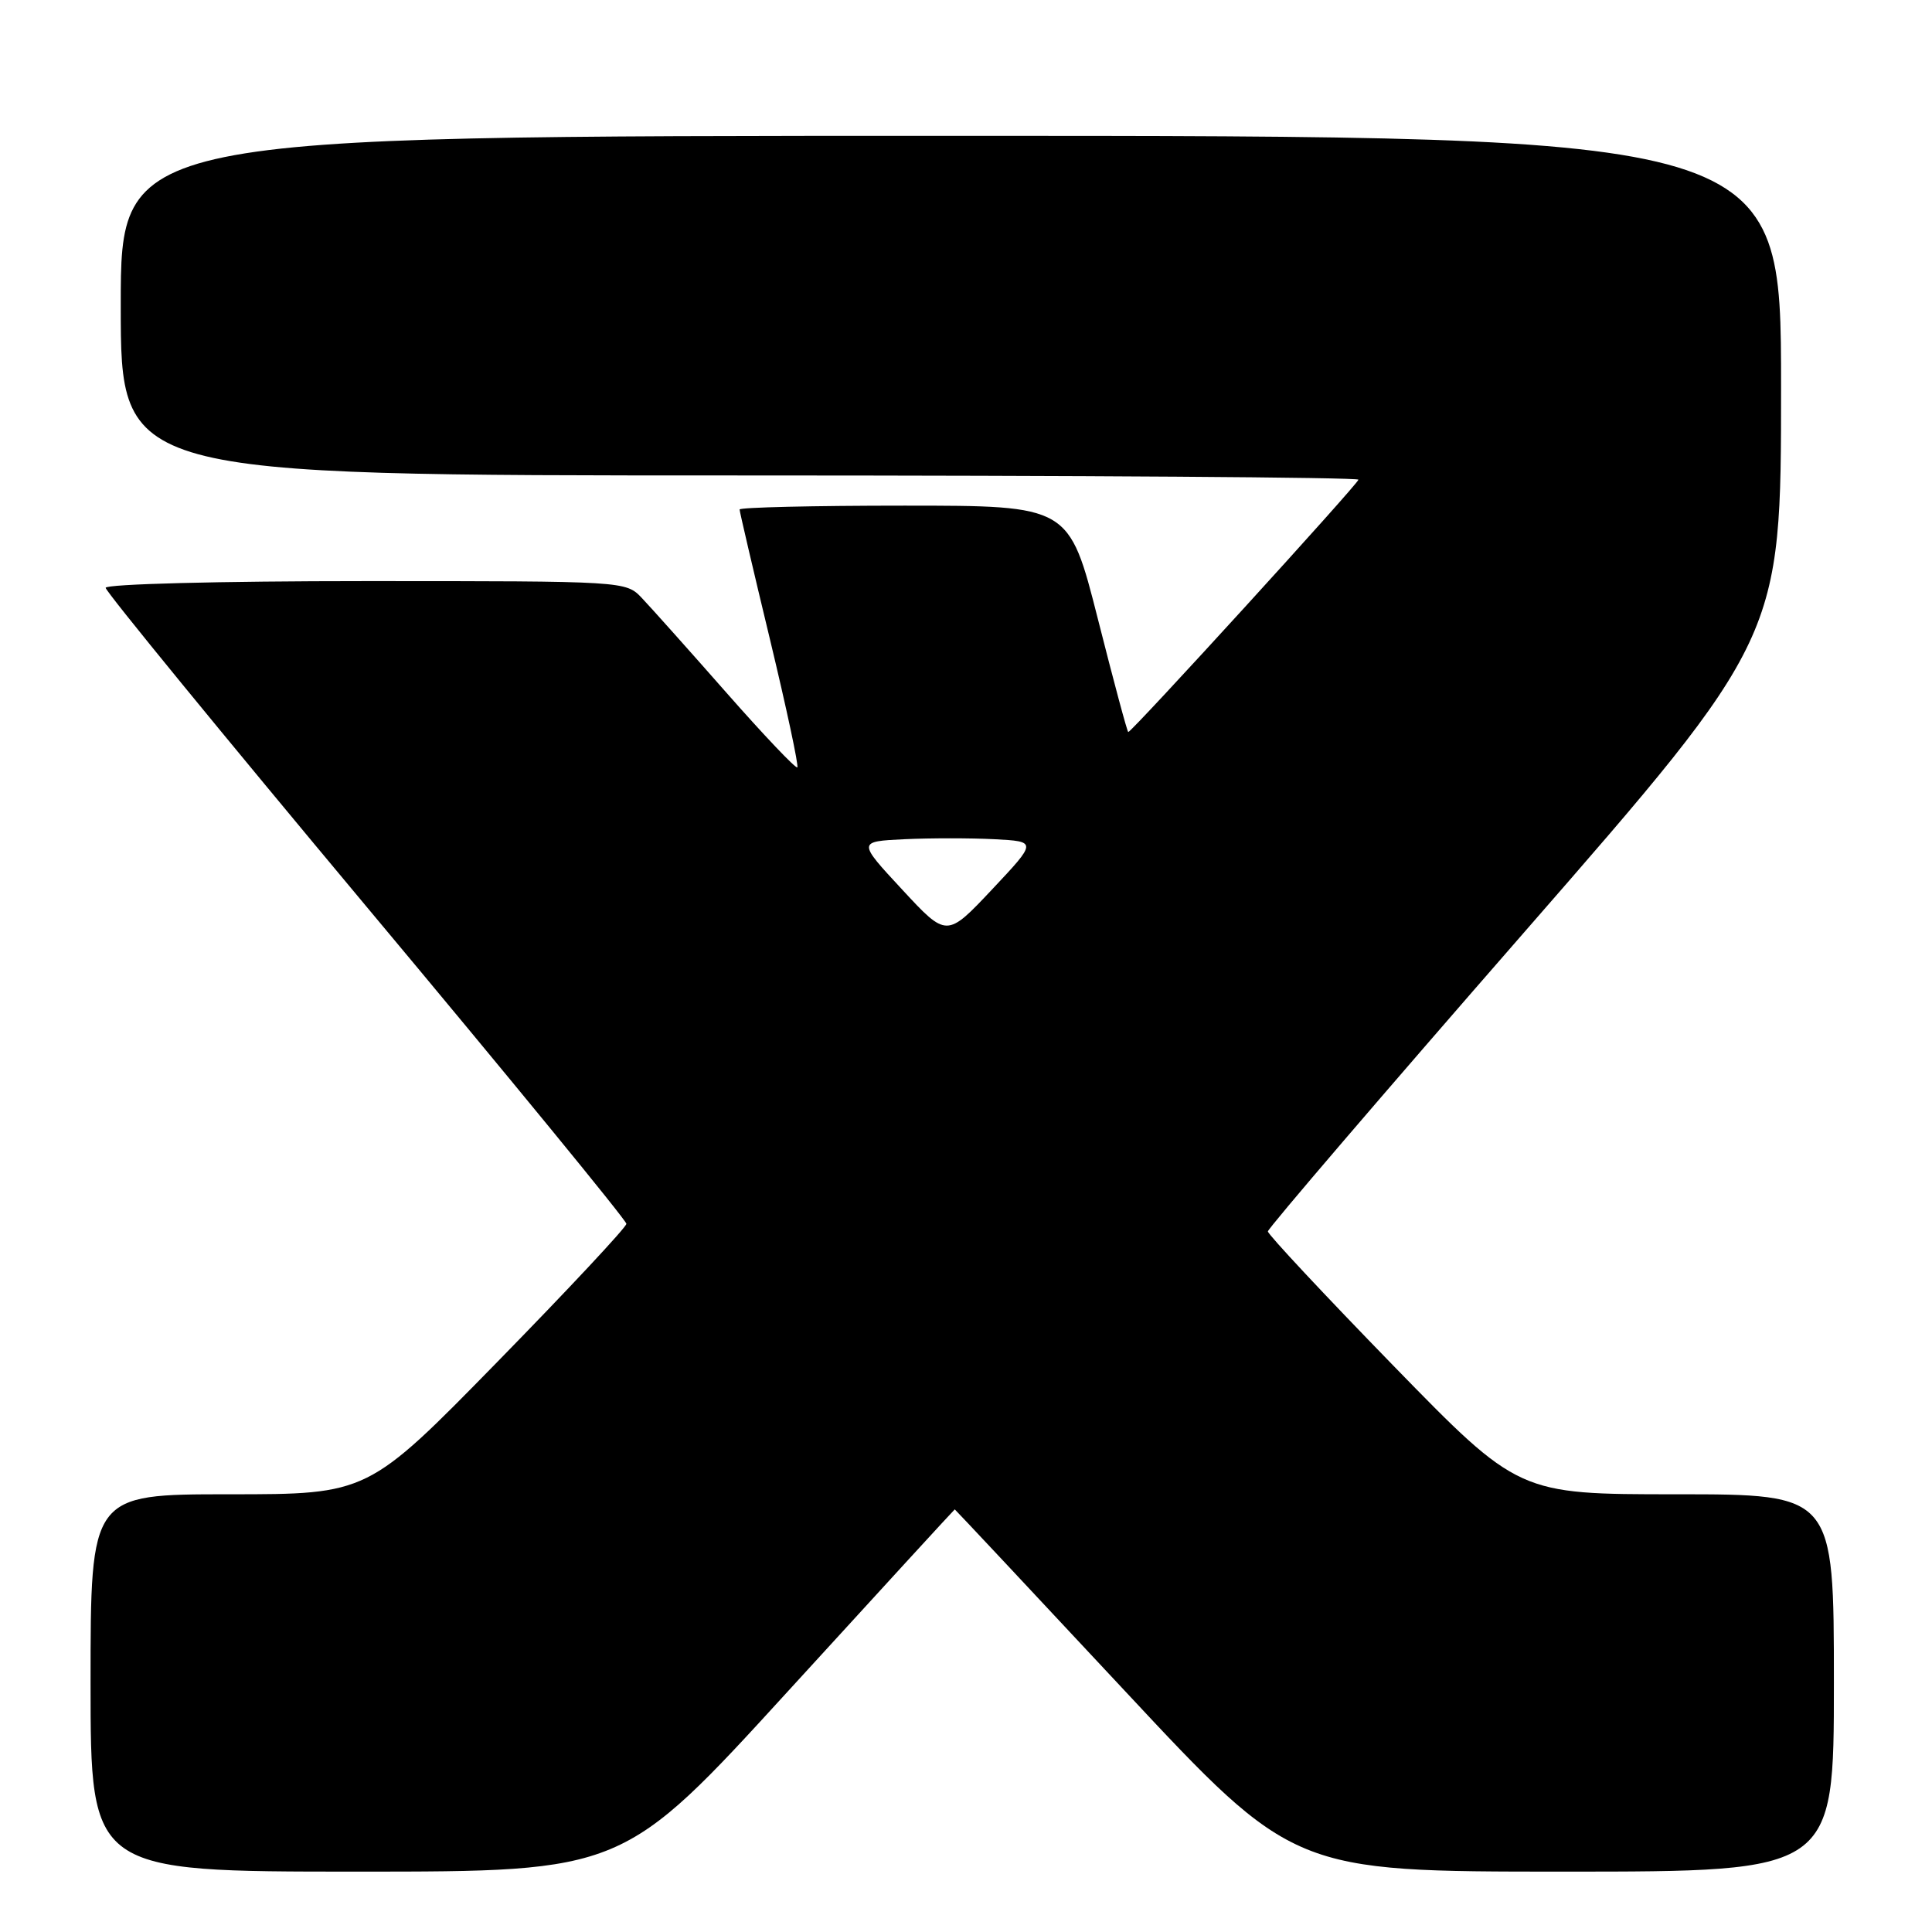 <?xml version="1.0" encoding="UTF-8" standalone="no"?>
<!DOCTYPE svg PUBLIC "-//W3C//DTD SVG 1.1//EN" "http://www.w3.org/Graphics/SVG/1.1/DTD/svg11.dtd" >
<svg xmlns="http://www.w3.org/2000/svg" xmlns:xlink="http://www.w3.org/1999/xlink" version="1.1" viewBox="0 0 256 256">
 <g >
 <path fill="currentColor"
d=" M 104.50 224.00 C 116.56 210.80 126.46 200.00 126.51 200.00 C 126.56 200.00 136.68 210.80 149.00 224.00 C 171.40 248.00 171.40 248.00 207.20 248.00 C 243.00 248.00 243.00 248.00 243.00 223.00 C 243.00 198.00 243.00 198.00 222.11 198.00 C 201.23 198.00 201.23 198.00 184.61 180.94 C 175.48 171.56 168.00 163.56 168.00 163.17 C 168.00 162.78 183.30 144.92 202.00 123.49 C 236.00 84.51 236.00 84.51 236.00 51.25 C 236.00 18.00 236.00 18.00 126.00 18.00 C 16.00 18.00 16.00 18.00 16.00 40.50 C 16.00 63.00 16.00 63.00 98.00 63.00 C 143.10 63.00 180.00 63.25 180.00 63.56 C 180.00 64.08 149.97 97.00 149.50 97.00 C 149.37 97.00 147.56 90.25 145.47 82.00 C 141.66 67.00 141.66 67.00 119.83 67.00 C 107.82 67.00 98.00 67.23 98.00 67.51 C 98.00 67.78 99.80 75.50 102.01 84.66 C 104.21 93.82 105.85 101.48 105.65 101.68 C 105.45 101.88 101.22 97.43 96.24 91.77 C 91.27 86.12 86.24 80.49 85.06 79.25 C 82.92 77.00 82.90 77.00 48.46 77.00 C 29.05 77.00 14.00 77.39 14.00 77.89 C 14.00 78.38 29.53 97.35 48.50 120.06 C 67.48 142.76 83.00 161.71 83.00 162.16 C 83.00 162.61 75.29 170.86 65.87 180.49 C 48.74 198.00 48.74 198.00 30.37 198.00 C 12.00 198.00 12.00 198.00 12.00 223.00 C 12.00 248.00 12.00 248.00 47.29 248.00 C 82.58 248.00 82.58 248.00 104.50 224.00 Z  M 119.54 117.87 C 113.63 111.50 113.63 111.50 119.85 111.20 C 123.28 111.04 128.63 111.04 131.76 111.20 C 137.43 111.50 137.43 111.50 131.44 117.87 C 125.44 124.24 125.44 124.24 119.54 117.87 Z "/>
</g>
</svg>